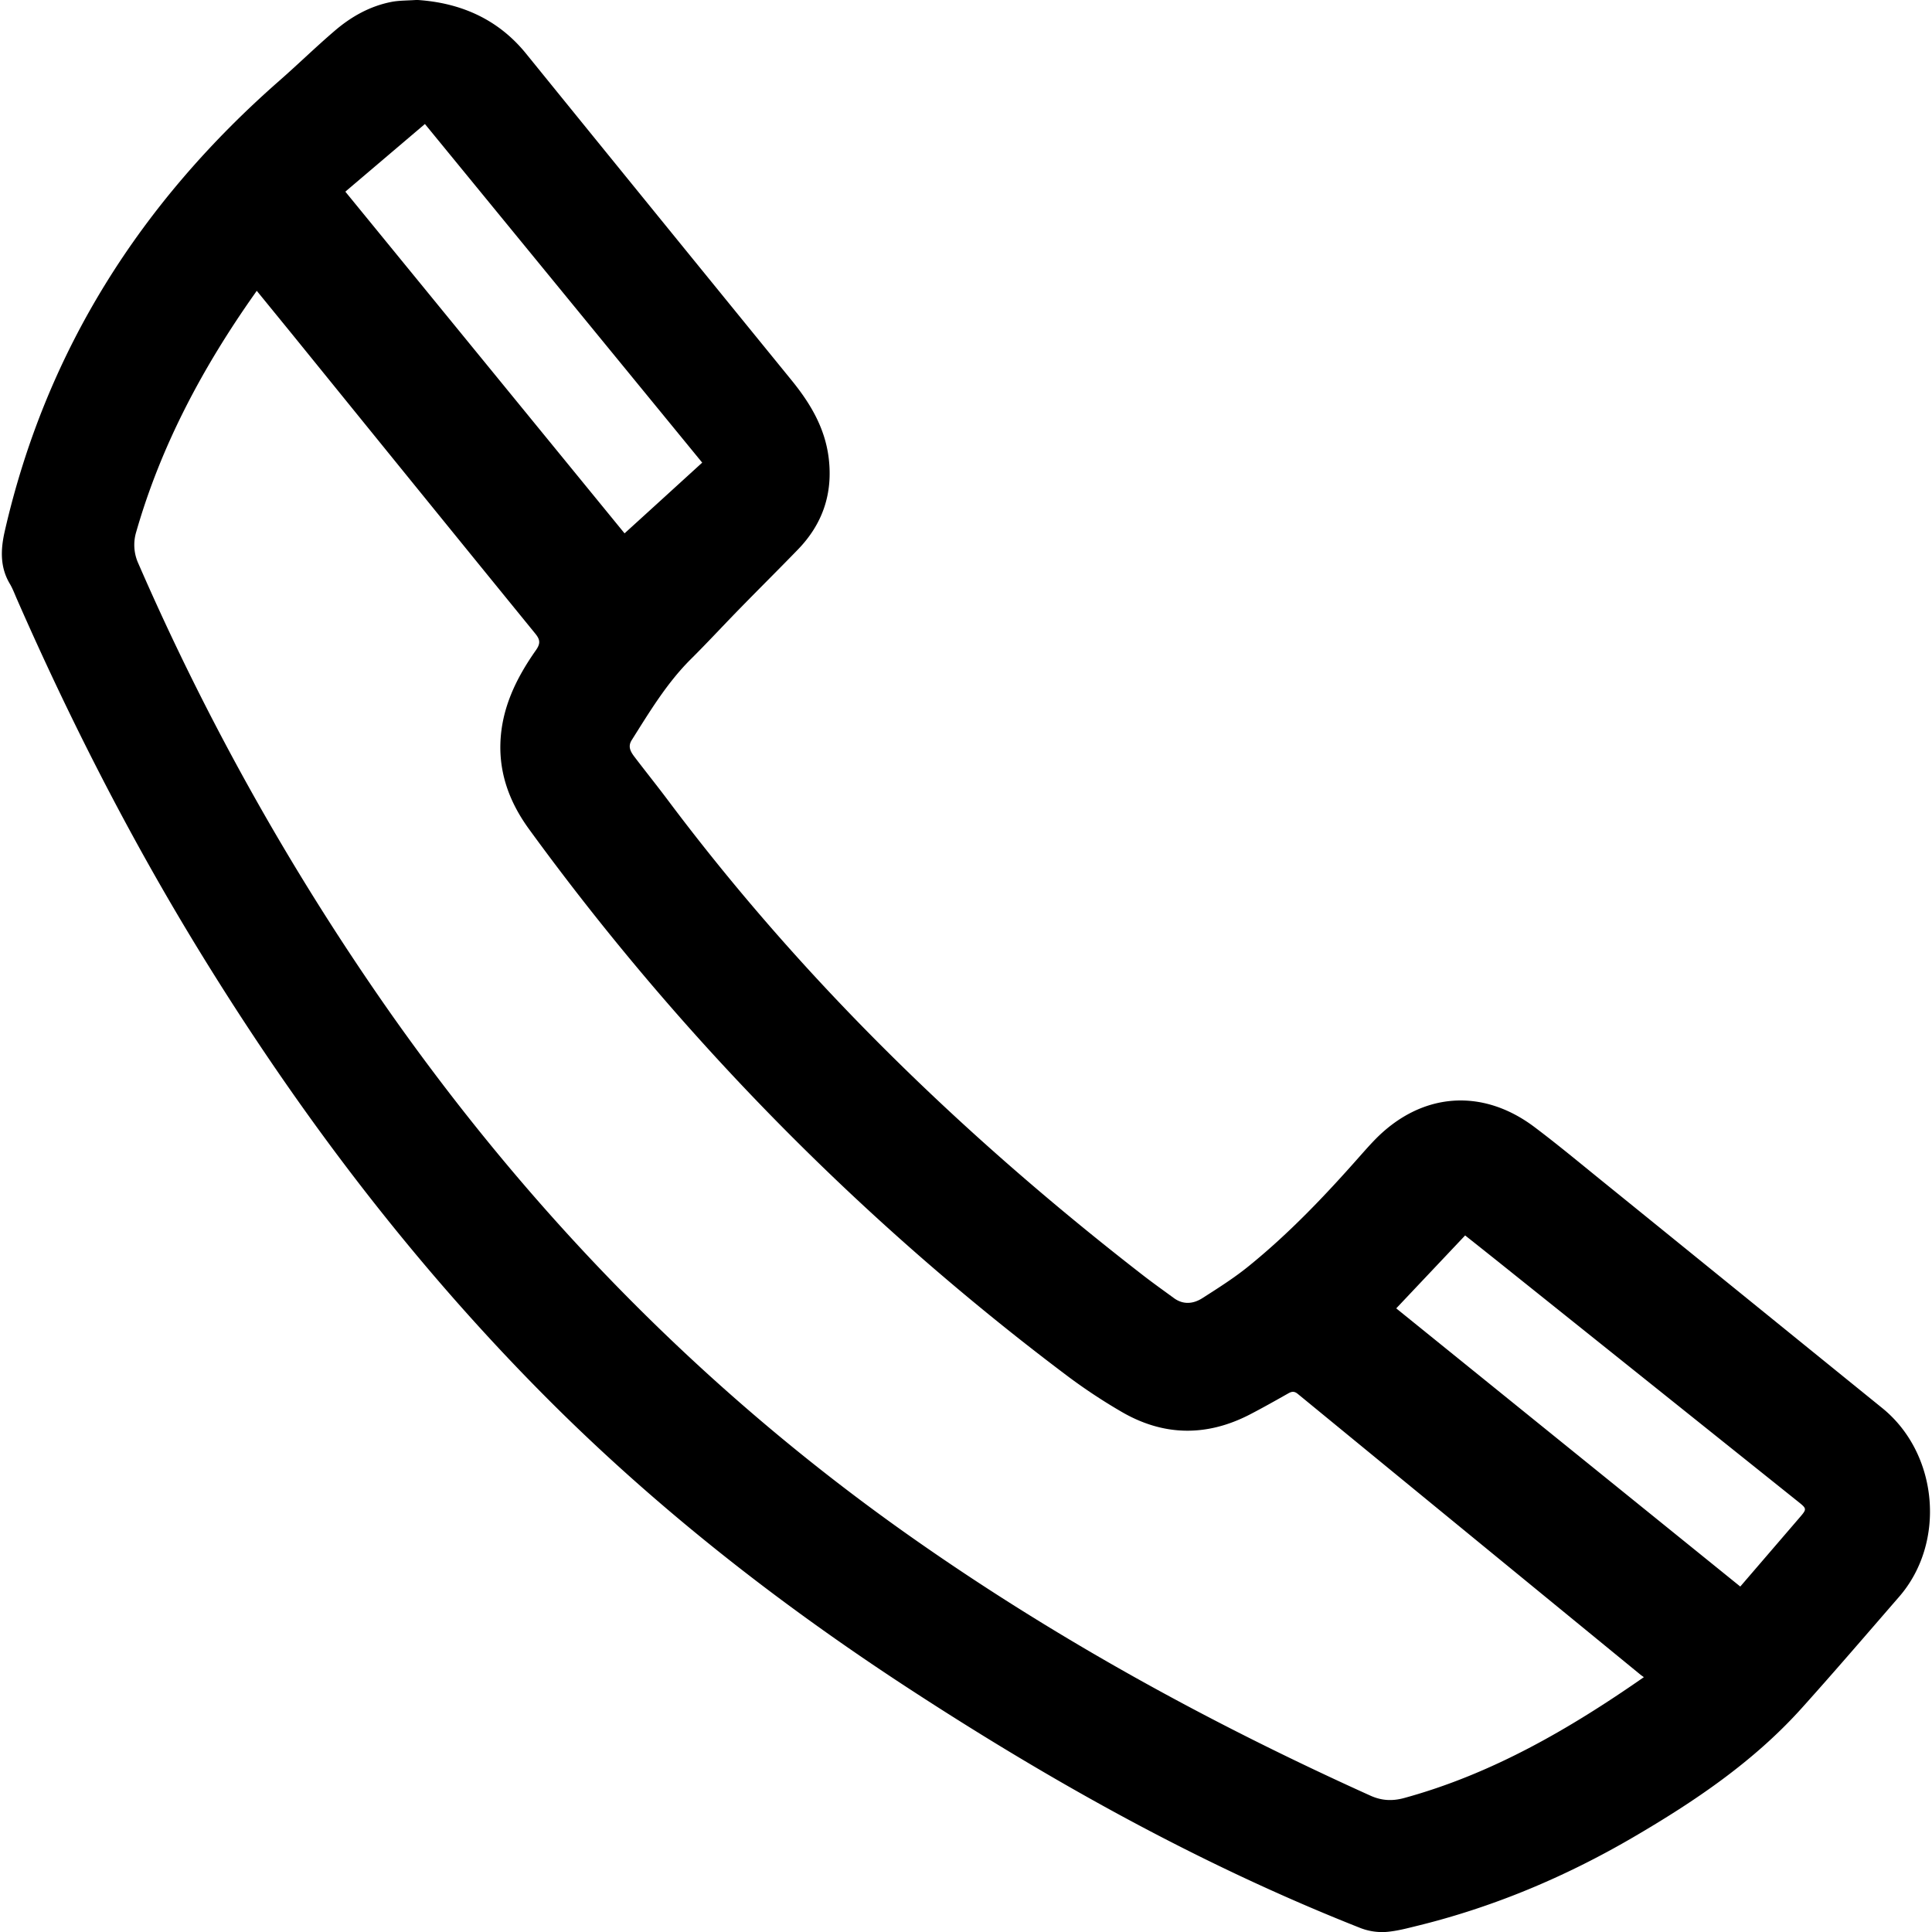 <svg xmlns="http://www.w3.org/2000/svg" width="48" height="48" viewBox="0 0 48 48"><path d="M10.384 0c1.034.071 1.976.455 2.688 1.335 2.195 2.707 4.394 5.41 6.594 8.112.468.575.834 1.188.924 1.943.104.879-.154 1.632-.768 2.265-.48.495-.969.98-1.45 1.473-.404.413-.795.838-1.205 1.245-.598.594-1.026 1.308-1.471 2.013-.104.162-.029.289.064.413.274.36.558.714.829 1.075 3.368 4.497 7.367 8.364 11.796 11.8.253.197.516.383.775.573.239.177.491.148.718.002.392-.251.788-.501 1.148-.794 1.002-.812 1.89-1.745 2.742-2.71.131-.147.261-.296.398-.436 1.145-1.169 2.656-1.29 3.961-.305.555.418 1.092.863 1.632 1.301 2.336 1.891 4.669 3.786 7.005 5.678 1.394 1.129 1.593 3.339.418 4.69-.805.927-1.603 1.858-2.424 2.771-1.196 1.328-2.658 2.313-4.188 3.206-1.691.986-3.48 1.738-5.386 2.203-.204.05-.408.104-.615.131a1.49 1.49 0 0 1-.77-.083c-3.965-1.565-7.662-3.629-11.223-5.952-3.285-2.143-6.359-4.553-9.121-7.346-3.284-3.319-6.078-7.017-8.514-10.995-1.719-2.806-3.208-5.729-4.529-8.742-.052-.12-.099-.245-.165-.357-.251-.418-.232-.858-.129-1.311C1.146 8.705 3.499 5.023 6.943 2.003c.463-.406.906-.839 1.374-1.239.408-.35.871-.611 1.405-.716.191-.038.39-.032.657-.051zm30.455 41.667c-.041-.03-.063-.044-.082-.06-2.838-2.323-5.676-4.648-8.513-6.975-.09-.074-.153-.062-.242-.011-.32.181-.639.361-.966.53-1.077.55-2.148.528-3.19-.086a13.928 13.928 0 0 1-1.28-.844 64.424 64.424 0 0 1-13.423-13.622c-.46-.633-.733-1.329-.711-2.122.025-.875.391-1.623.88-2.319.117-.166.113-.262-.014-.417-2.014-2.472-4.023-4.95-6.031-7.427l-.888-1.089-.046.066c-1.287 1.822-2.33 3.767-2.948 5.922a1.11 1.11 0 0 0 .051.784 63.553 63.553 0 0 0 6.295 11.216c3.579 5.072 7.866 9.435 12.952 13.005 3.576 2.511 7.387 4.599 11.366 6.395.28.126.546.138.838.058 2.177-.597 4.092-1.706 5.954-3.002zM8.58 4.762l6.937 8.489c.645-.586 1.279-1.164 1.929-1.757l-6.889-8.413-1.979 1.682zm34.657 34.655l1.468-1.707c.191-.222.191-.224-.042-.41l-7.056-5.645c-.399-.32-.798-.638-1.206-.961l-1.712 1.812 8.546 6.91z"/></svg>